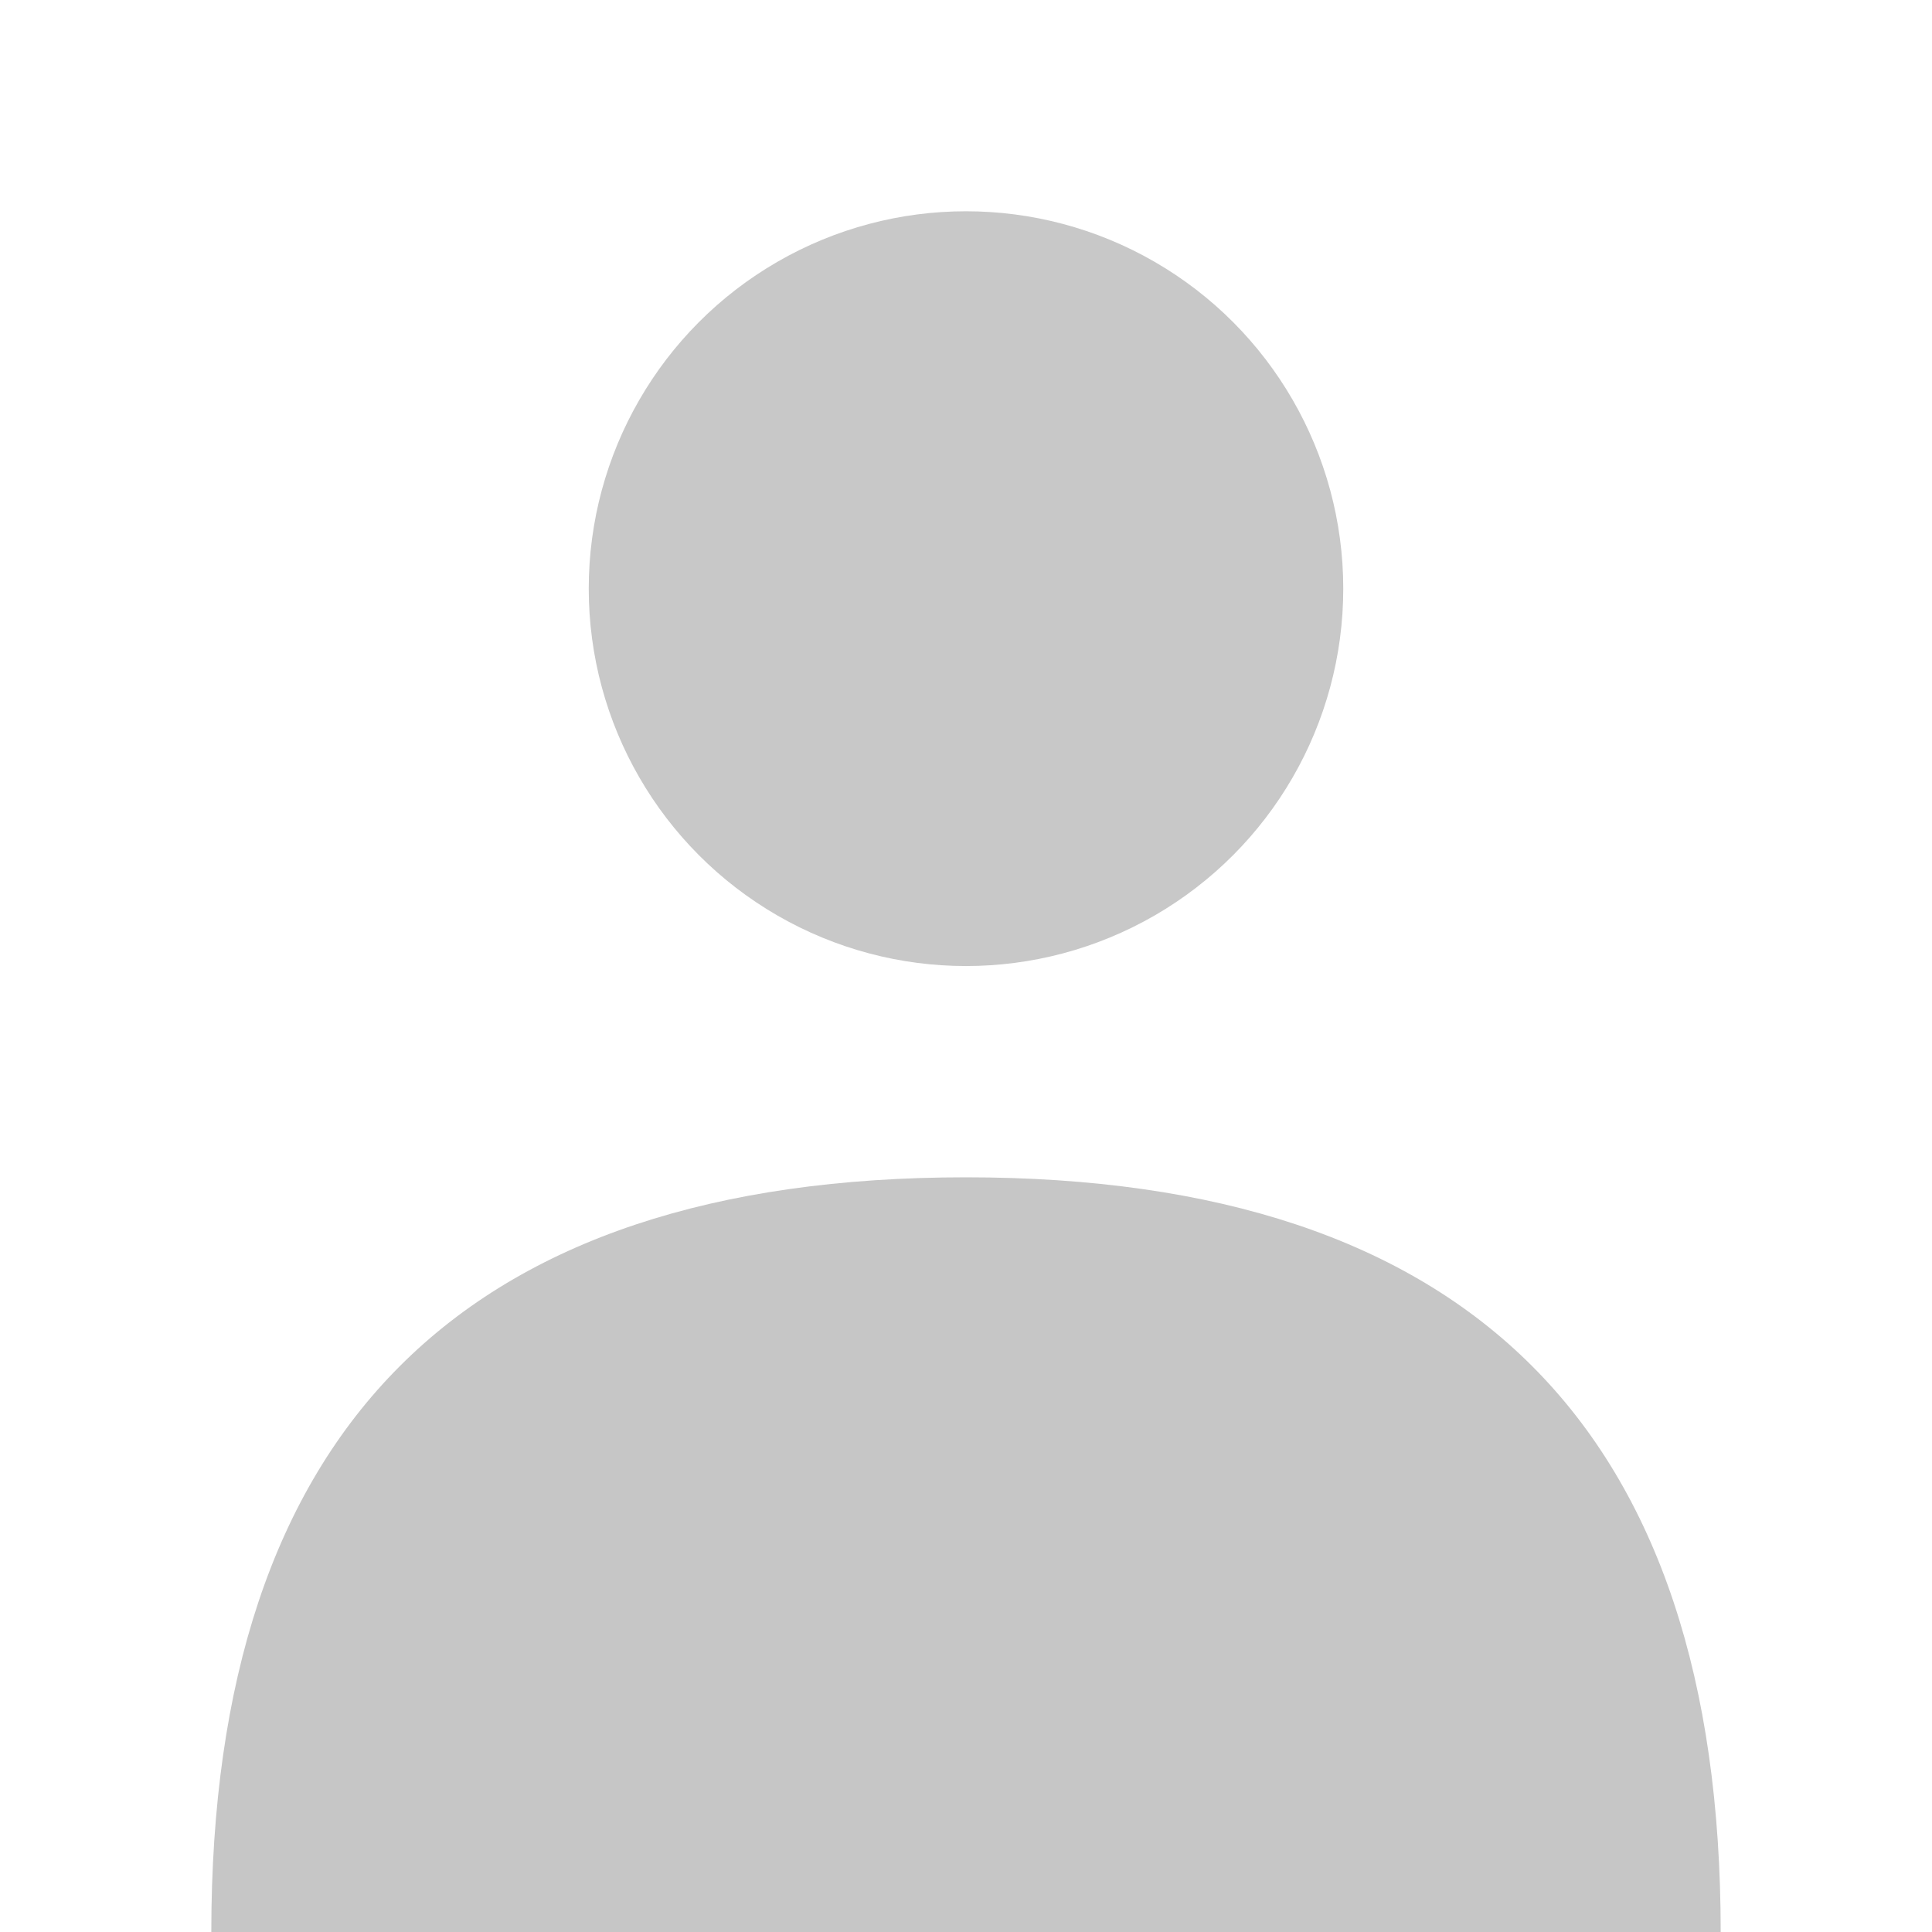<svg id="eI0zO2NZKDC1" xmlns="http://www.w3.org/2000/svg" xmlns:xlink="http://www.w3.org/1999/xlink" viewBox="0 0 64 64" shape-rendering="geometricPrecision" text-rendering="geometricPrecision" project-id="4247f50f6e7a4ab6ab610ece2cb95982" export-id="81c02e7b1be14a48928193d013bd537f" cached="false"><ellipse rx="5.318" ry="5.769" transform="matrix(2.35 0 0 2.167 32 19.5)" fill="#c8c8c8"/><path d="M7,64q0-25,25-25t25,25c0,25-50.0 0-50.0 0Z" transform="translate(0 0)" fill="#c6c6c6" stroke-width="0.5"/></svg>
